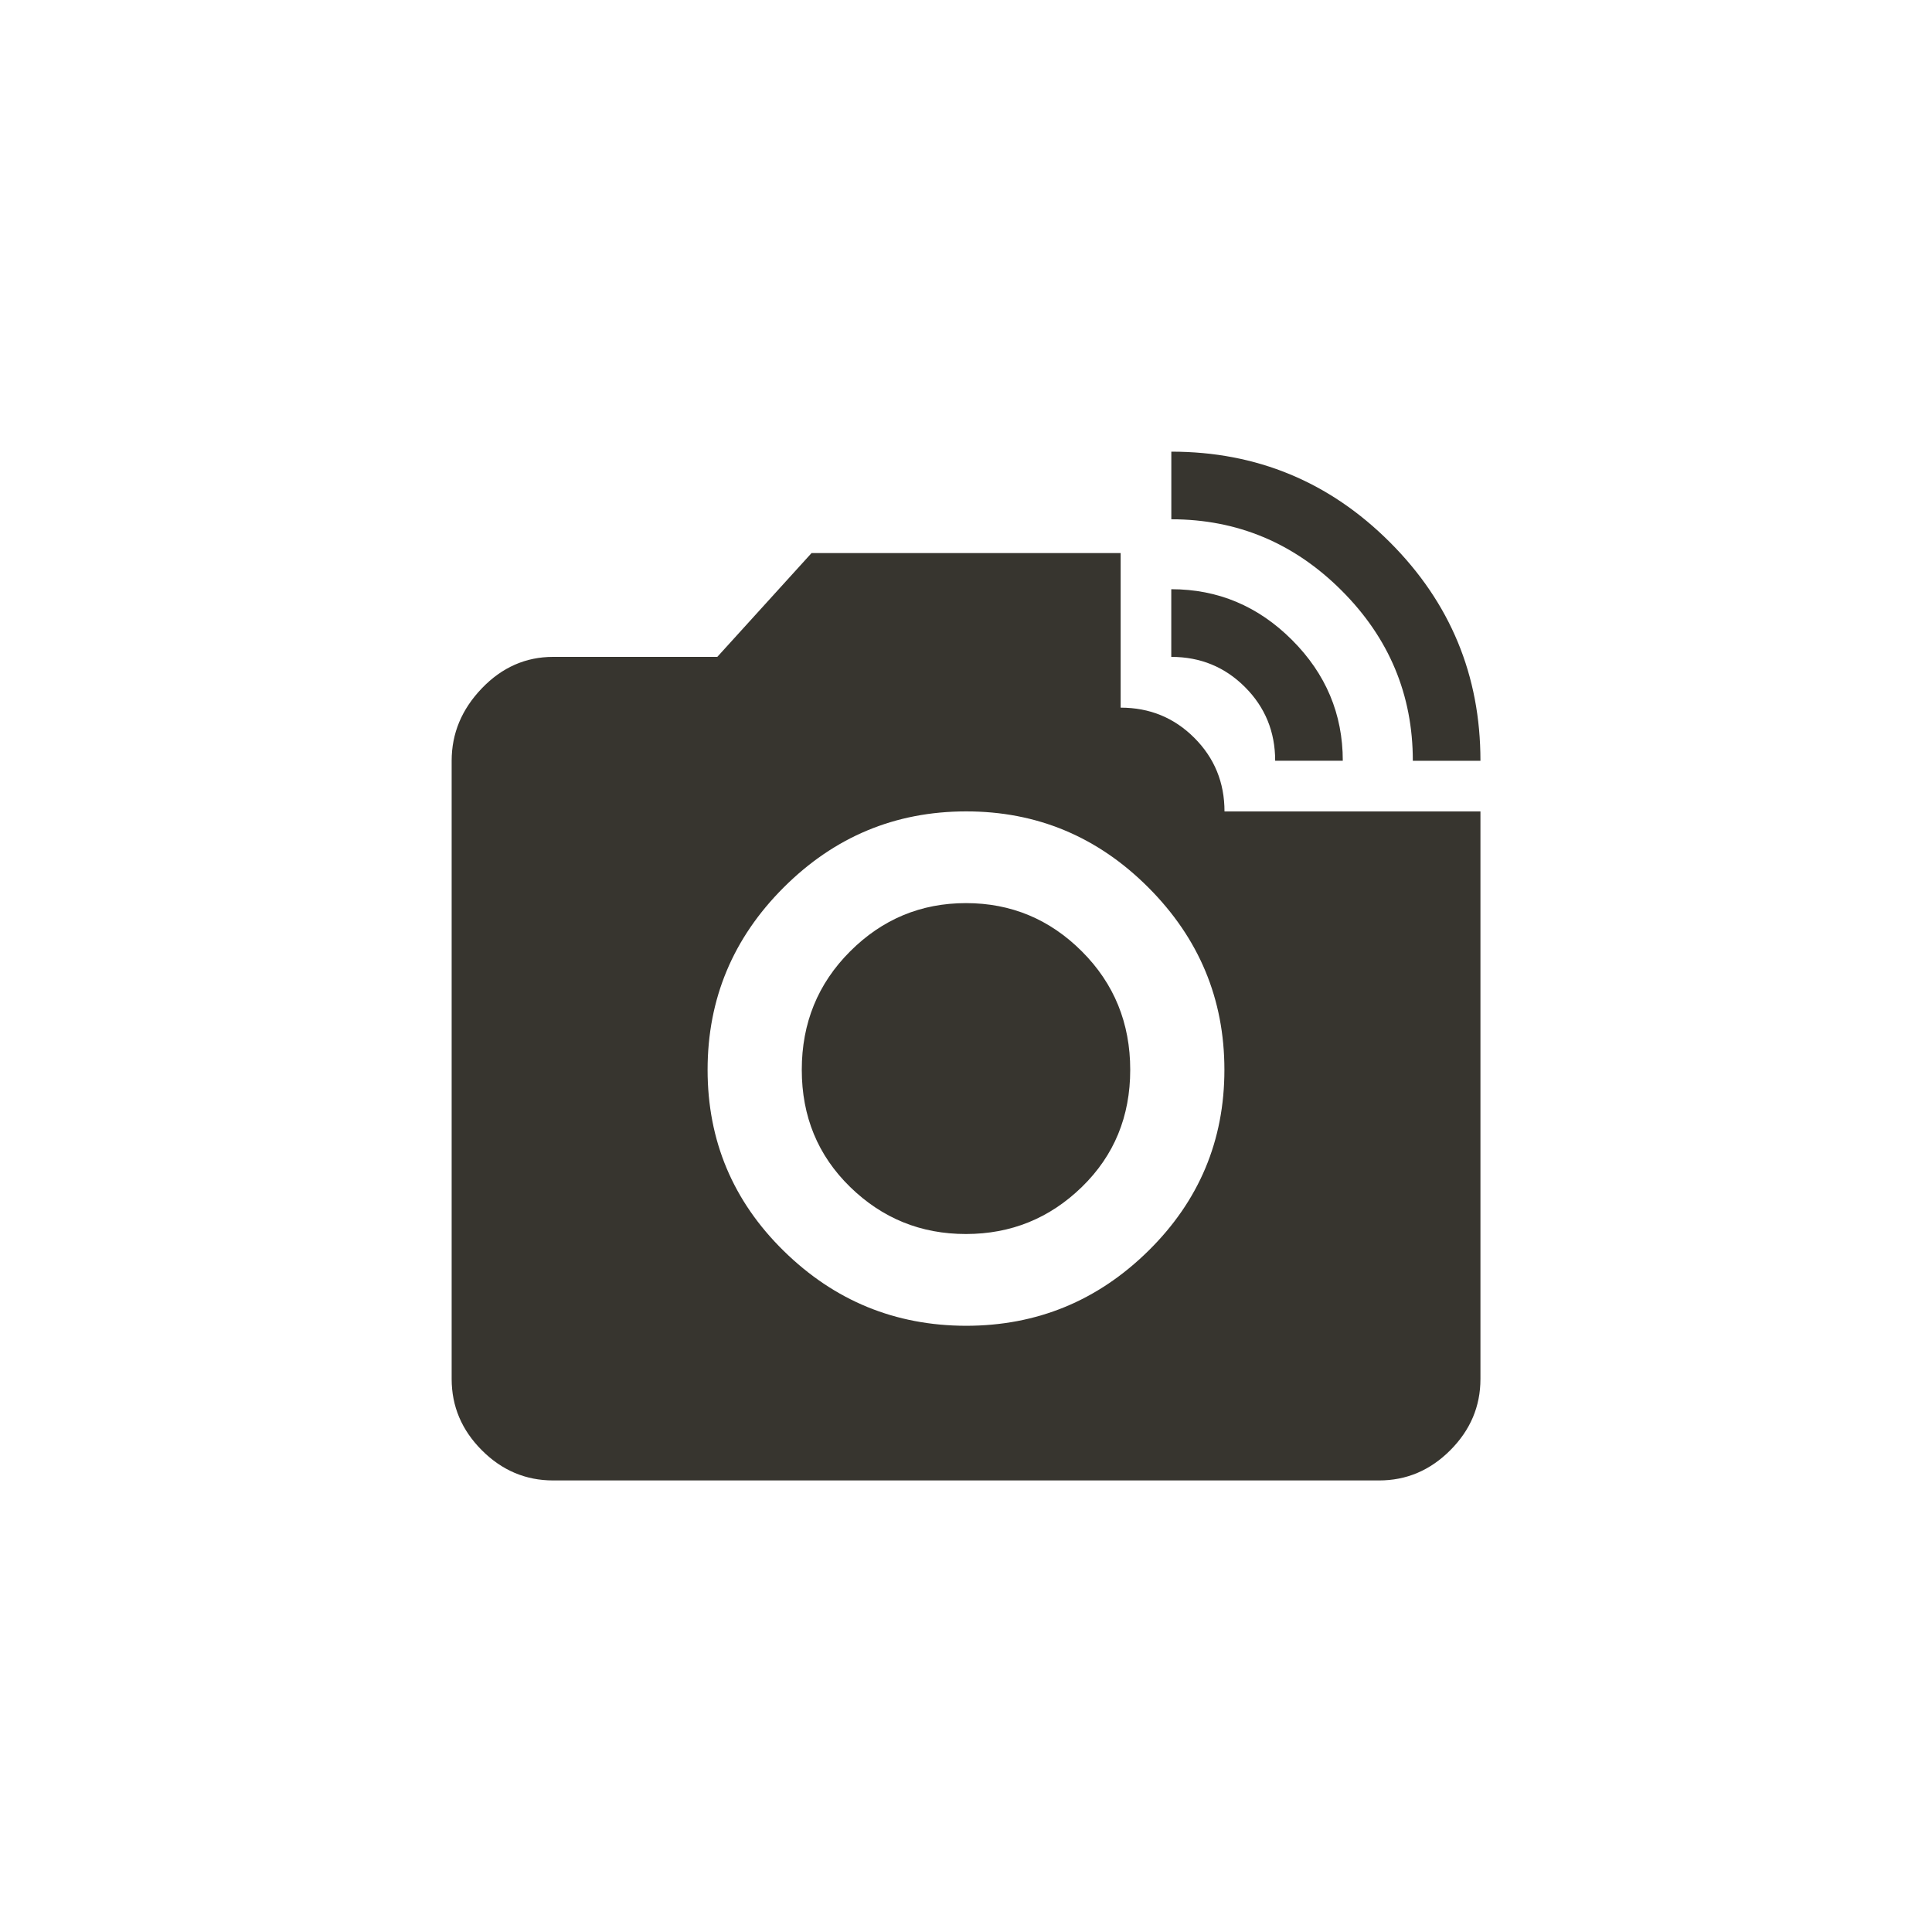 <!-- Generated by IcoMoon.io -->
<svg version="1.1" xmlns="http://www.w3.org/2000/svg" width="40" height="40" viewBox="0 0 40 40">
<title>mt-linked_camera</title>
<path fill="#37352f" d="M24.251 13.6q0.9 0 1.525 0.625t0.625 1.525h1.4q0-1.449-1.051-2.5t-2.5-1.051v1.4zM20 27.449q2.2 0 3.775-1.551t1.575-3.749-1.575-3.775-3.775-1.575-3.775 1.575-1.575 3.775 1.575 3.749 3.775 1.551zM25.351 16.8h5.3v11.751q0 0.849-0.625 1.475t-1.475 0.625h-17.1q-0.851 0-1.475-0.625t-0.625-1.475v-12.8q0-0.849 0.625-1.5t1.475-0.651h3.4l1.951-2.149h6.4v3.2q0.9 0 1.525 0.625t0.625 1.525zM24.251 10.751v-1.4q2.649 0 4.525 1.875t1.875 4.525h-1.4q0-2.051-1.475-3.525t-3.525-1.475zM16.6 22.149q0-1.451 1-2.451t2.4-1 2.4 1 1 2.451-1 2.425-2.4 0.975-2.4-0.975-1-2.425z"></path>
</svg>
